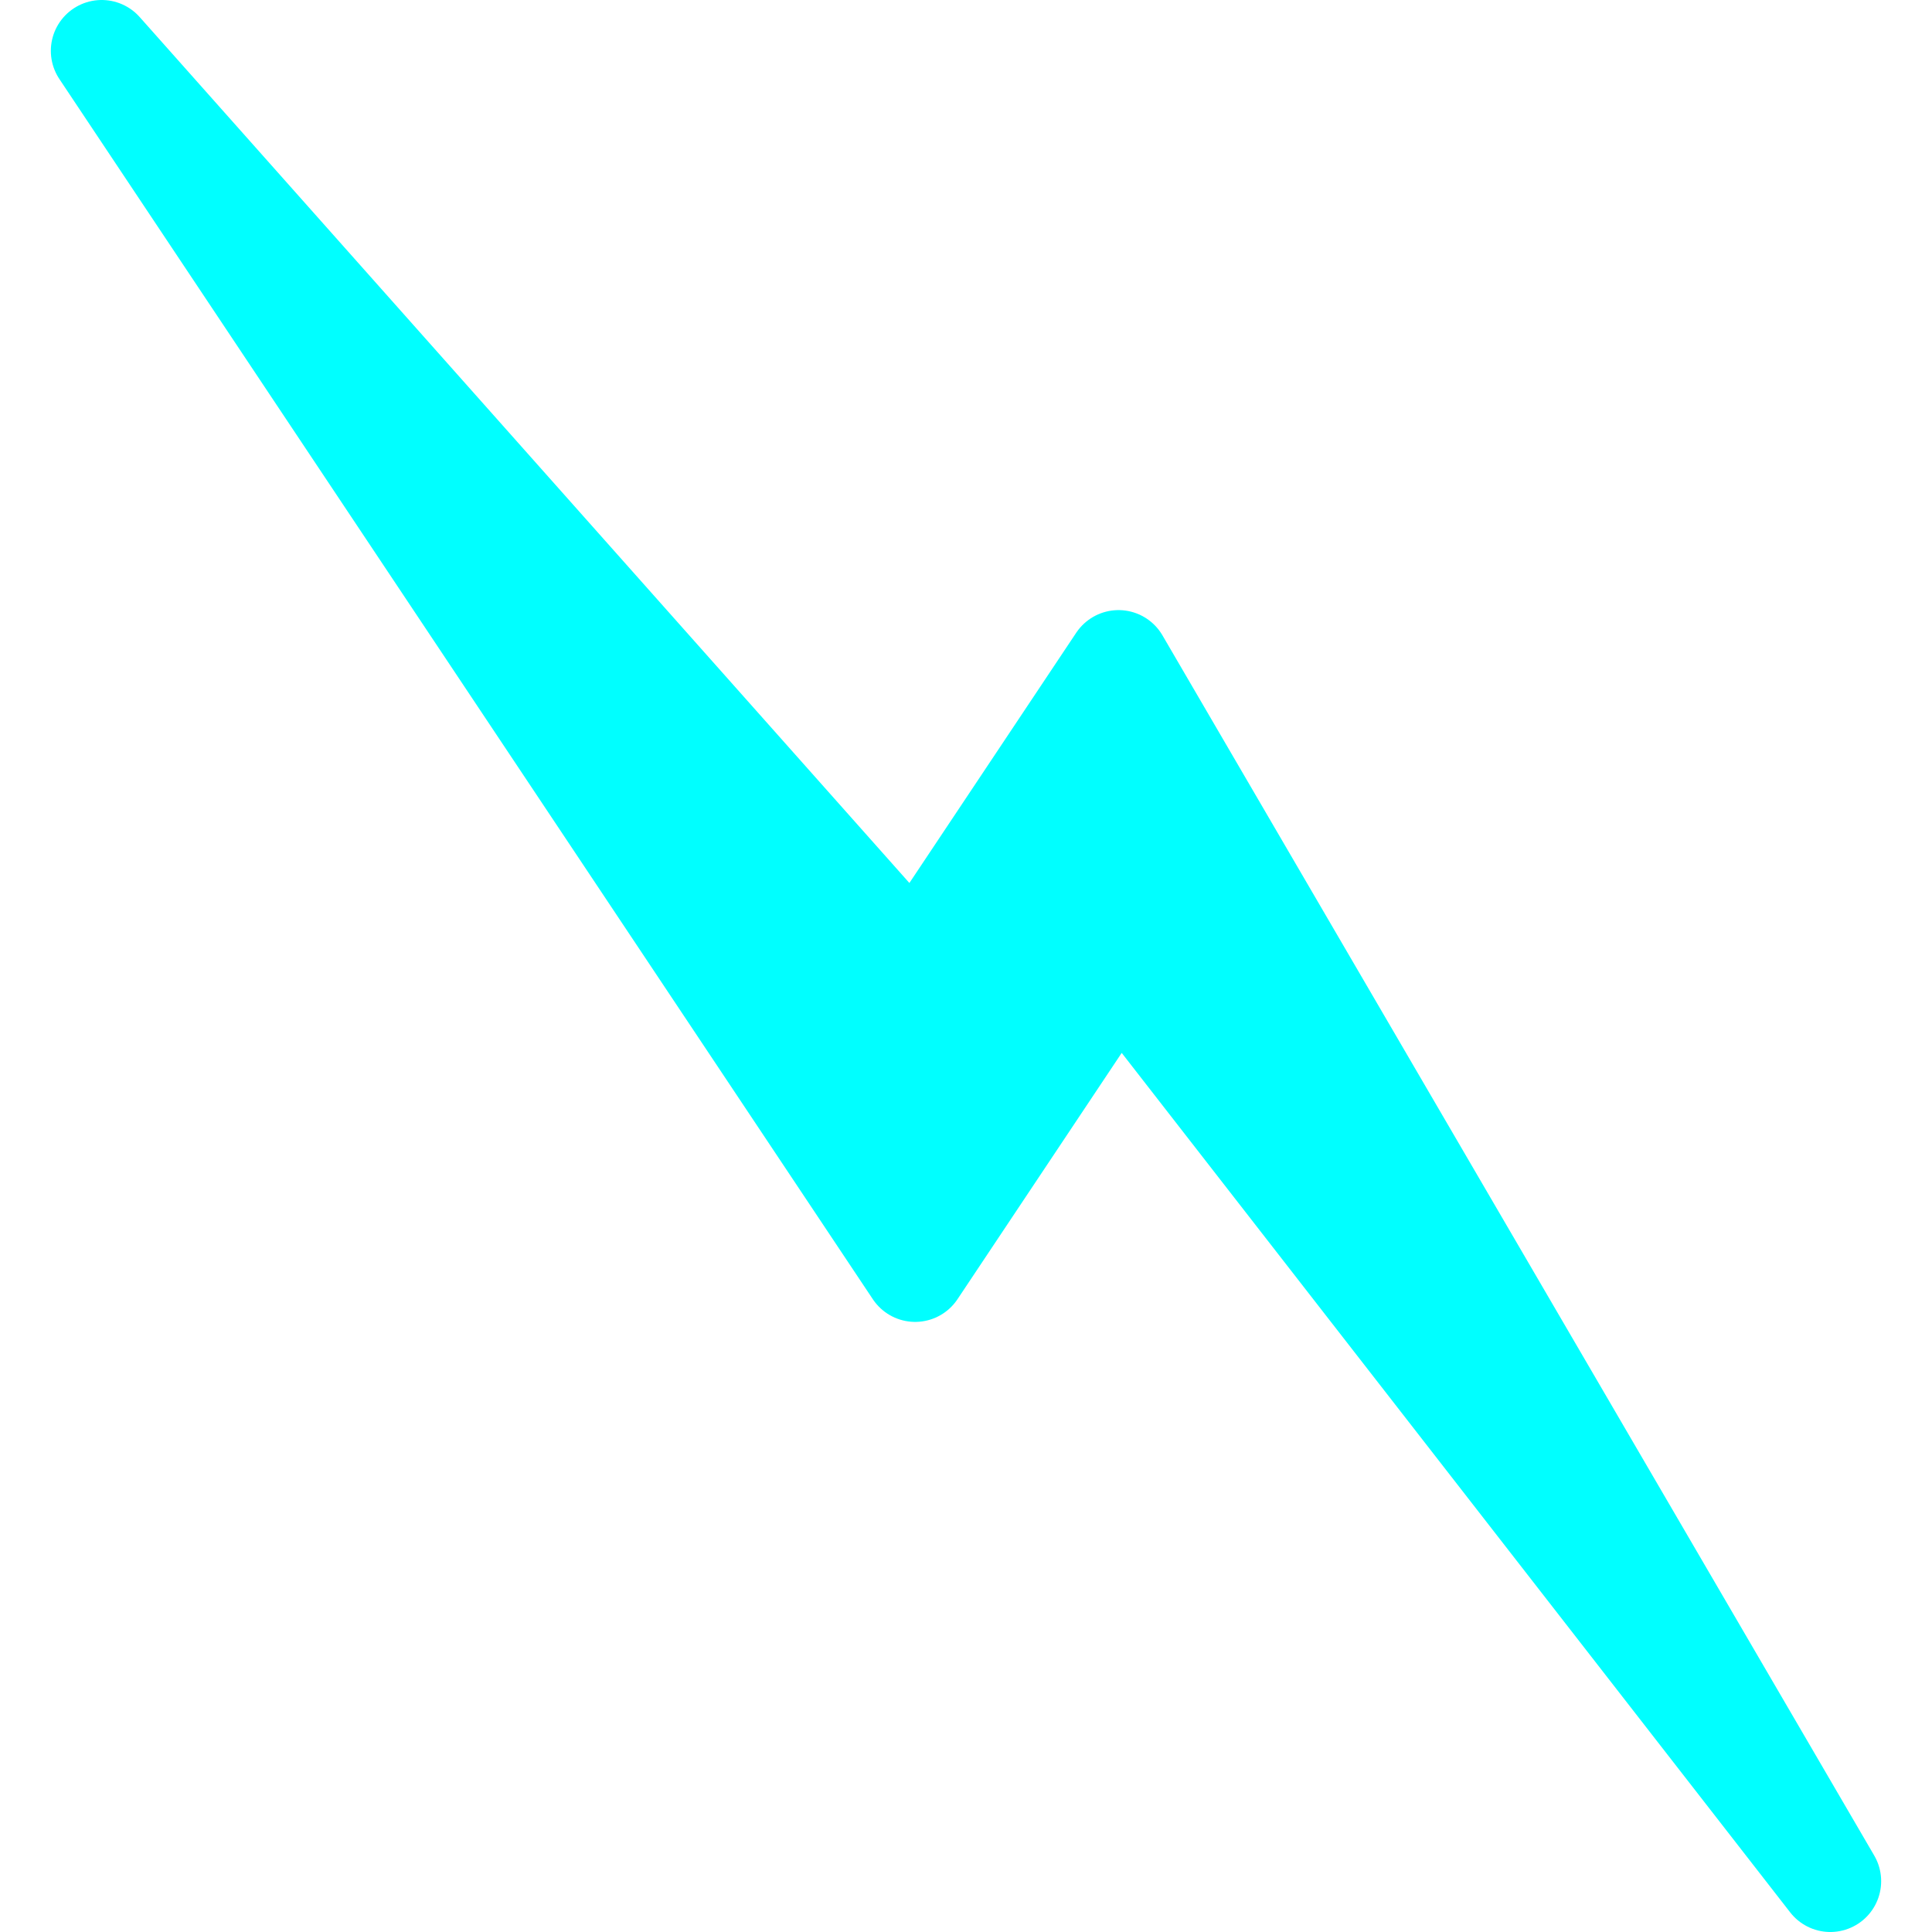 <?xml version="1.0" encoding="UTF-8" standalone="no"?>
<!-- Created with Inkscape (http://www.inkscape.org/) -->

<svg
   xmlns:dc="http://purl.org/dc/elements/1.1/"
   xmlns:cc="http://creativecommons.org/ns#"
   xmlns:rdf="http://www.w3.org/1999/02/22-rdf-syntax-ns#"
   xmlns:svg="http://www.w3.org/2000/svg"
   xmlns="http://www.w3.org/2000/svg"
   xmlns:sodipodi="http://sodipodi.sourceforge.net/DTD/sodipodi-0.dtd"
   xmlns:inkscape="http://www.inkscape.org/namespaces/inkscape"
   width="19"
   height="19"
   id="svg3388"
   version="1.1"
   inkscape:version="0.91+devel r"
   sodipodi:docname="lightning-blue.svg">
  <defs
     id="defs3390" />
  <sodipodi:namedview
     id="base"
     pagecolor="#ffffff"
     bordercolor="#666666"
     borderopacity="1.0"
     inkscape:pageopacity="0.0"
     inkscape:pageshadow="2"
     inkscape:zoom="11.2"
     inkscape:cx="9.9637115"
     inkscape:cy="0.96102889"
     inkscape:document-units="px"
     inkscape:current-layer="layer1"
     showgrid="false"
     fit-margin-top="0"
     fit-margin-left="0"
     fit-margin-right="0"
     fit-margin-bottom="0"
     inkscape:window-width="1280"
     inkscape:window-height="786"
     inkscape:window-x="0"
     inkscape:window-y="14"
     inkscape:window-maximized="0" />
  <g
     inkscape:label="Layer 1"
     inkscape:groupmode="layer"
     id="layer1"
     transform="translate(-551,-117.148)">
    <path
       style="fill:#00ffff;stroke:#00ffff;stroke-width:1px;stroke-linecap:round;stroke-linejoin:round;stroke-opacity:1"
       d="m 552,117.648 8,12 2,-3 7,9 -7,-12 -2,3 z"
       id="path5155"
       inkscape:connector-curvature="0"
       sodipodi:nodetypes="ccccccc"
       inkscape:export-filename="/home/blmwielens/Mooltipass/ui/elements/lightning.png"
       inkscape:export-xdpi="90"
       inkscape:export-ydpi="90" />
  </g>
</svg>
